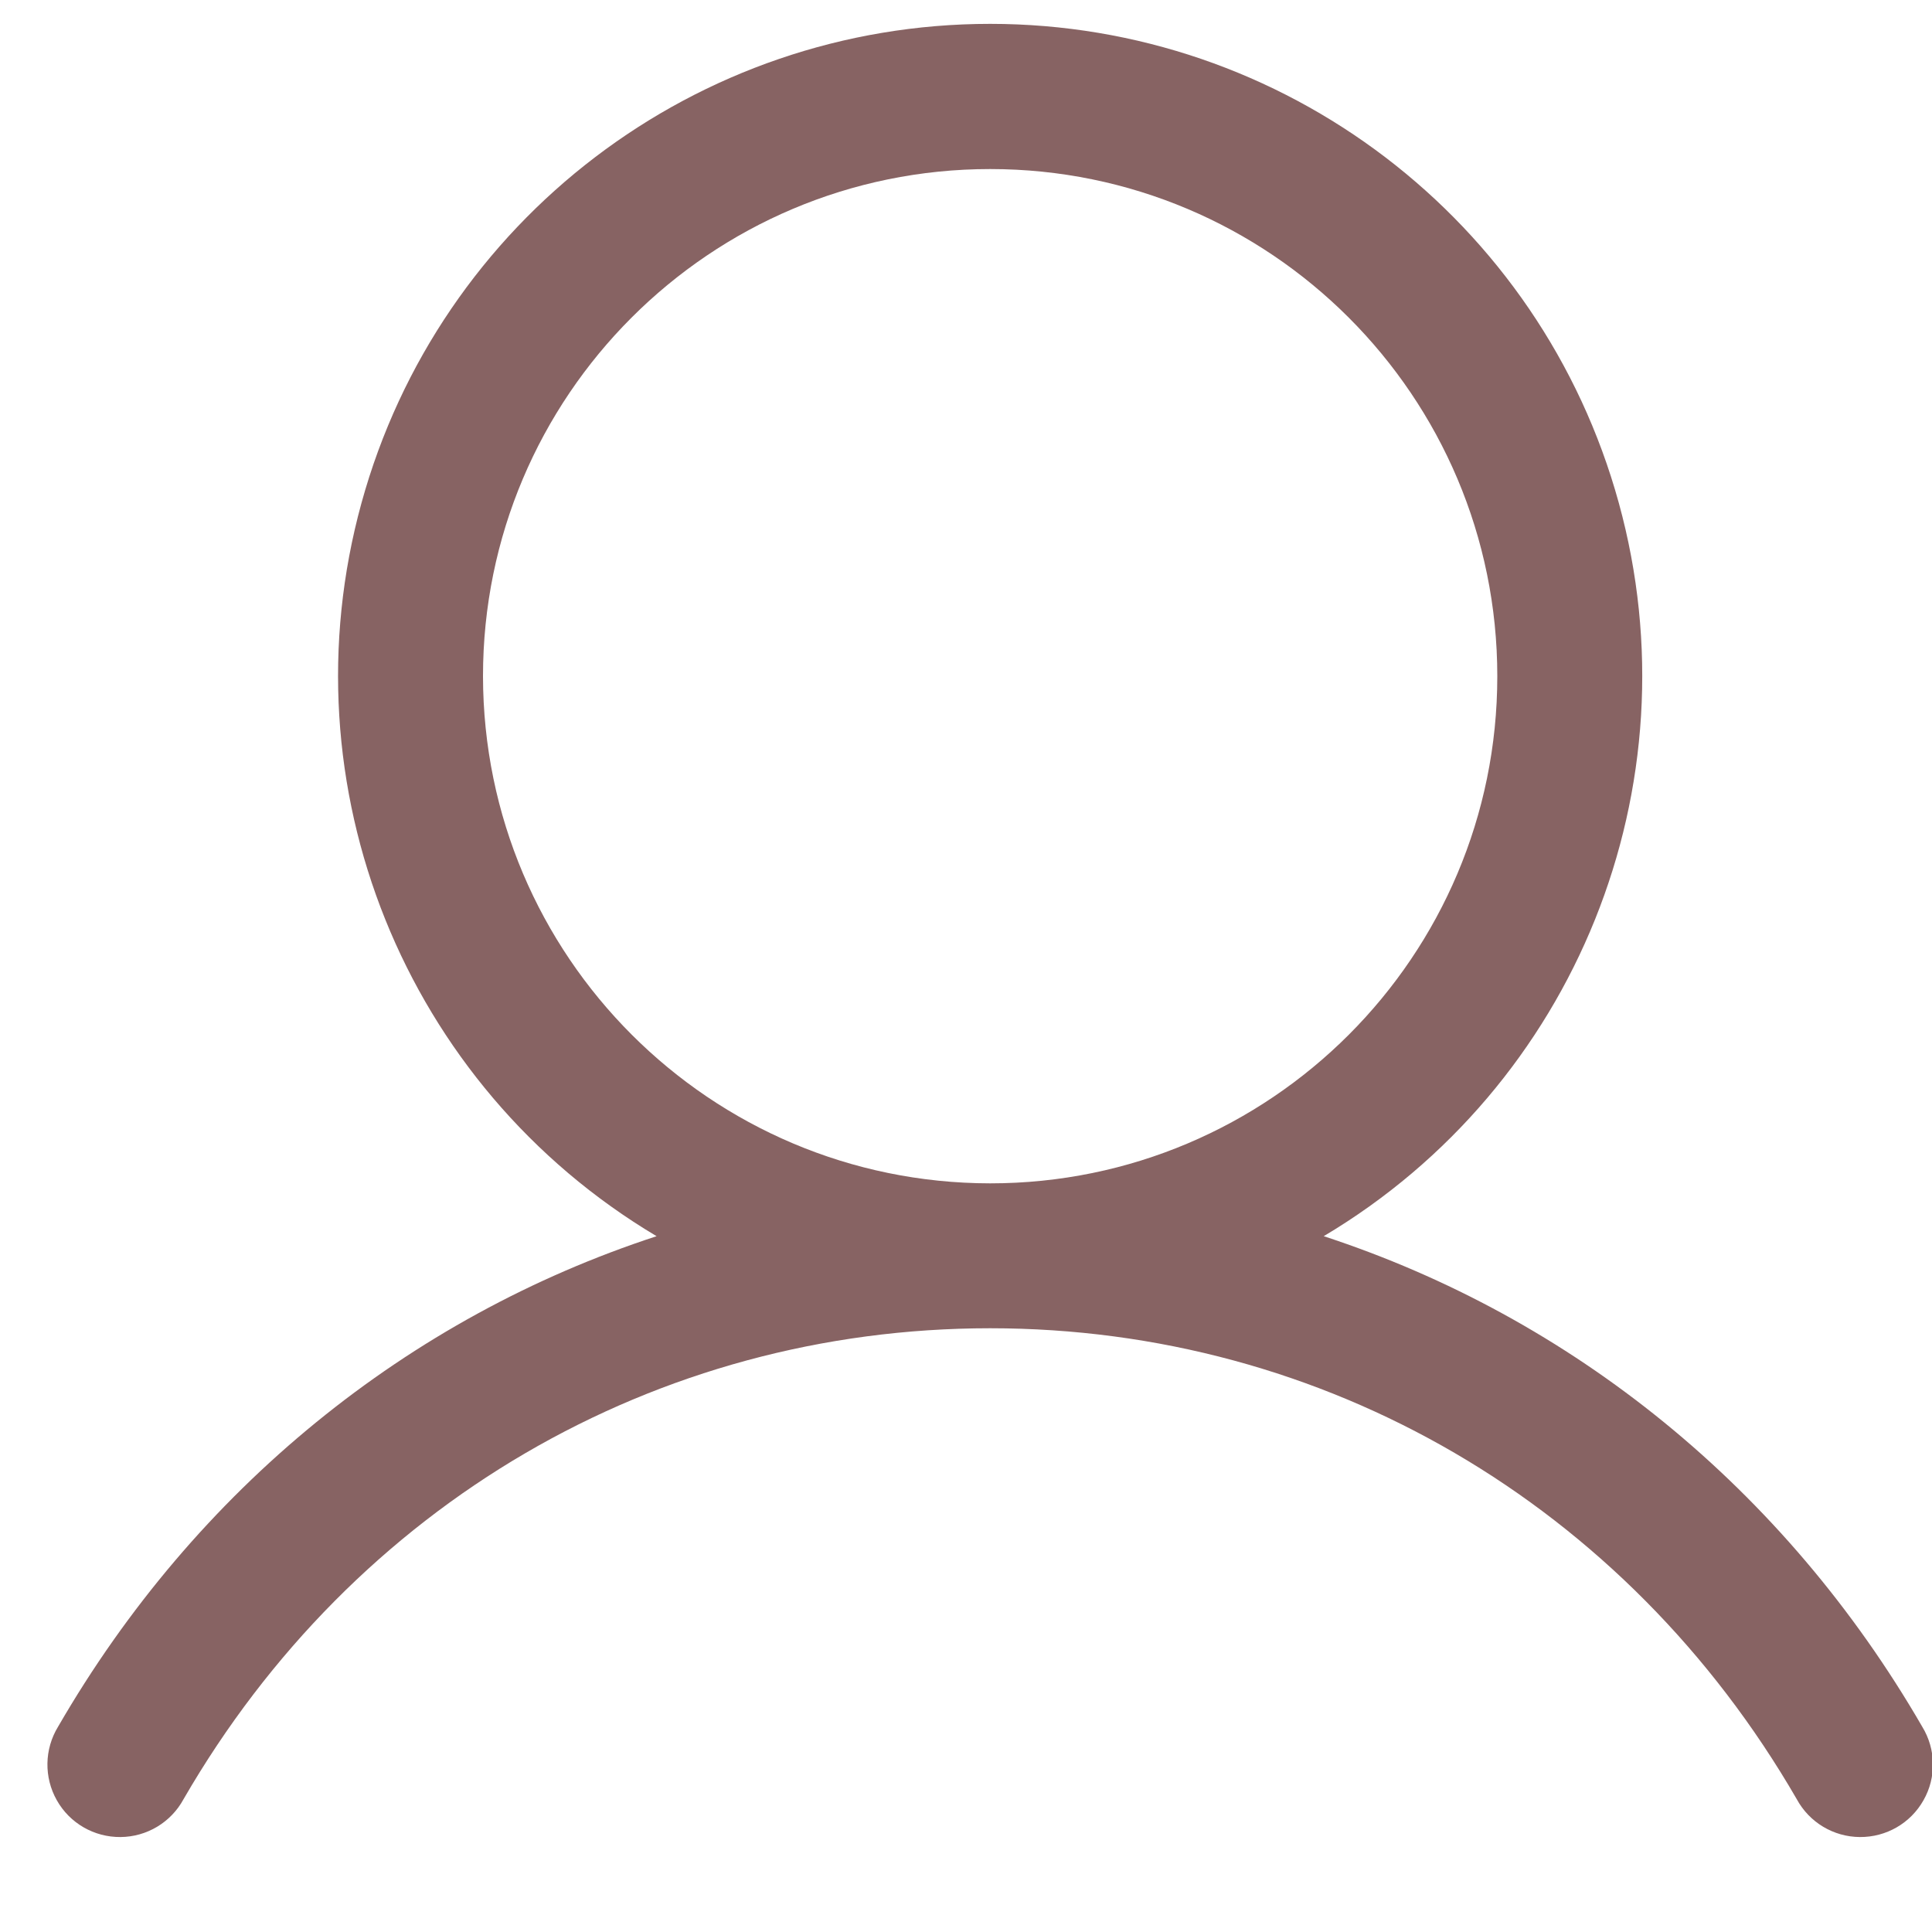 <svg width="20" height="20" viewBox="0 0 20 20" fill="none" xmlns="http://www.w3.org/2000/svg">
<path fill-rule="evenodd" clip-rule="evenodd" d="M19.899 17.875C18.471 15.407 16.271 13.637 13.703 12.797C16.314 11.243 17.564 8.136 16.758 5.207C15.952 2.277 13.288 0.247 10.25 0.247C7.212 0.247 4.548 2.277 3.742 5.207C2.936 8.136 4.186 11.243 6.797 12.797C4.229 13.636 2.029 15.406 0.601 17.875C0.459 18.107 0.454 18.399 0.588 18.636C0.722 18.874 0.974 19.019 1.247 19.017C1.52 19.015 1.77 18.865 1.9 18.625C3.666 15.572 6.788 13.75 10.25 13.75C13.712 13.75 16.834 15.572 18.6 18.625C18.73 18.865 18.98 19.015 19.253 19.017C19.526 19.019 19.778 18.874 19.912 18.636C20.047 18.399 20.041 18.107 19.899 17.875ZM5 7C5 4.101 7.351 1.75 10.25 1.75C13.149 1.75 15.5 4.101 15.5 7C15.5 9.899 13.149 12.25 10.25 12.25C7.352 12.247 5.003 9.898 5 7Z" fill="#876363"/>
</svg>
